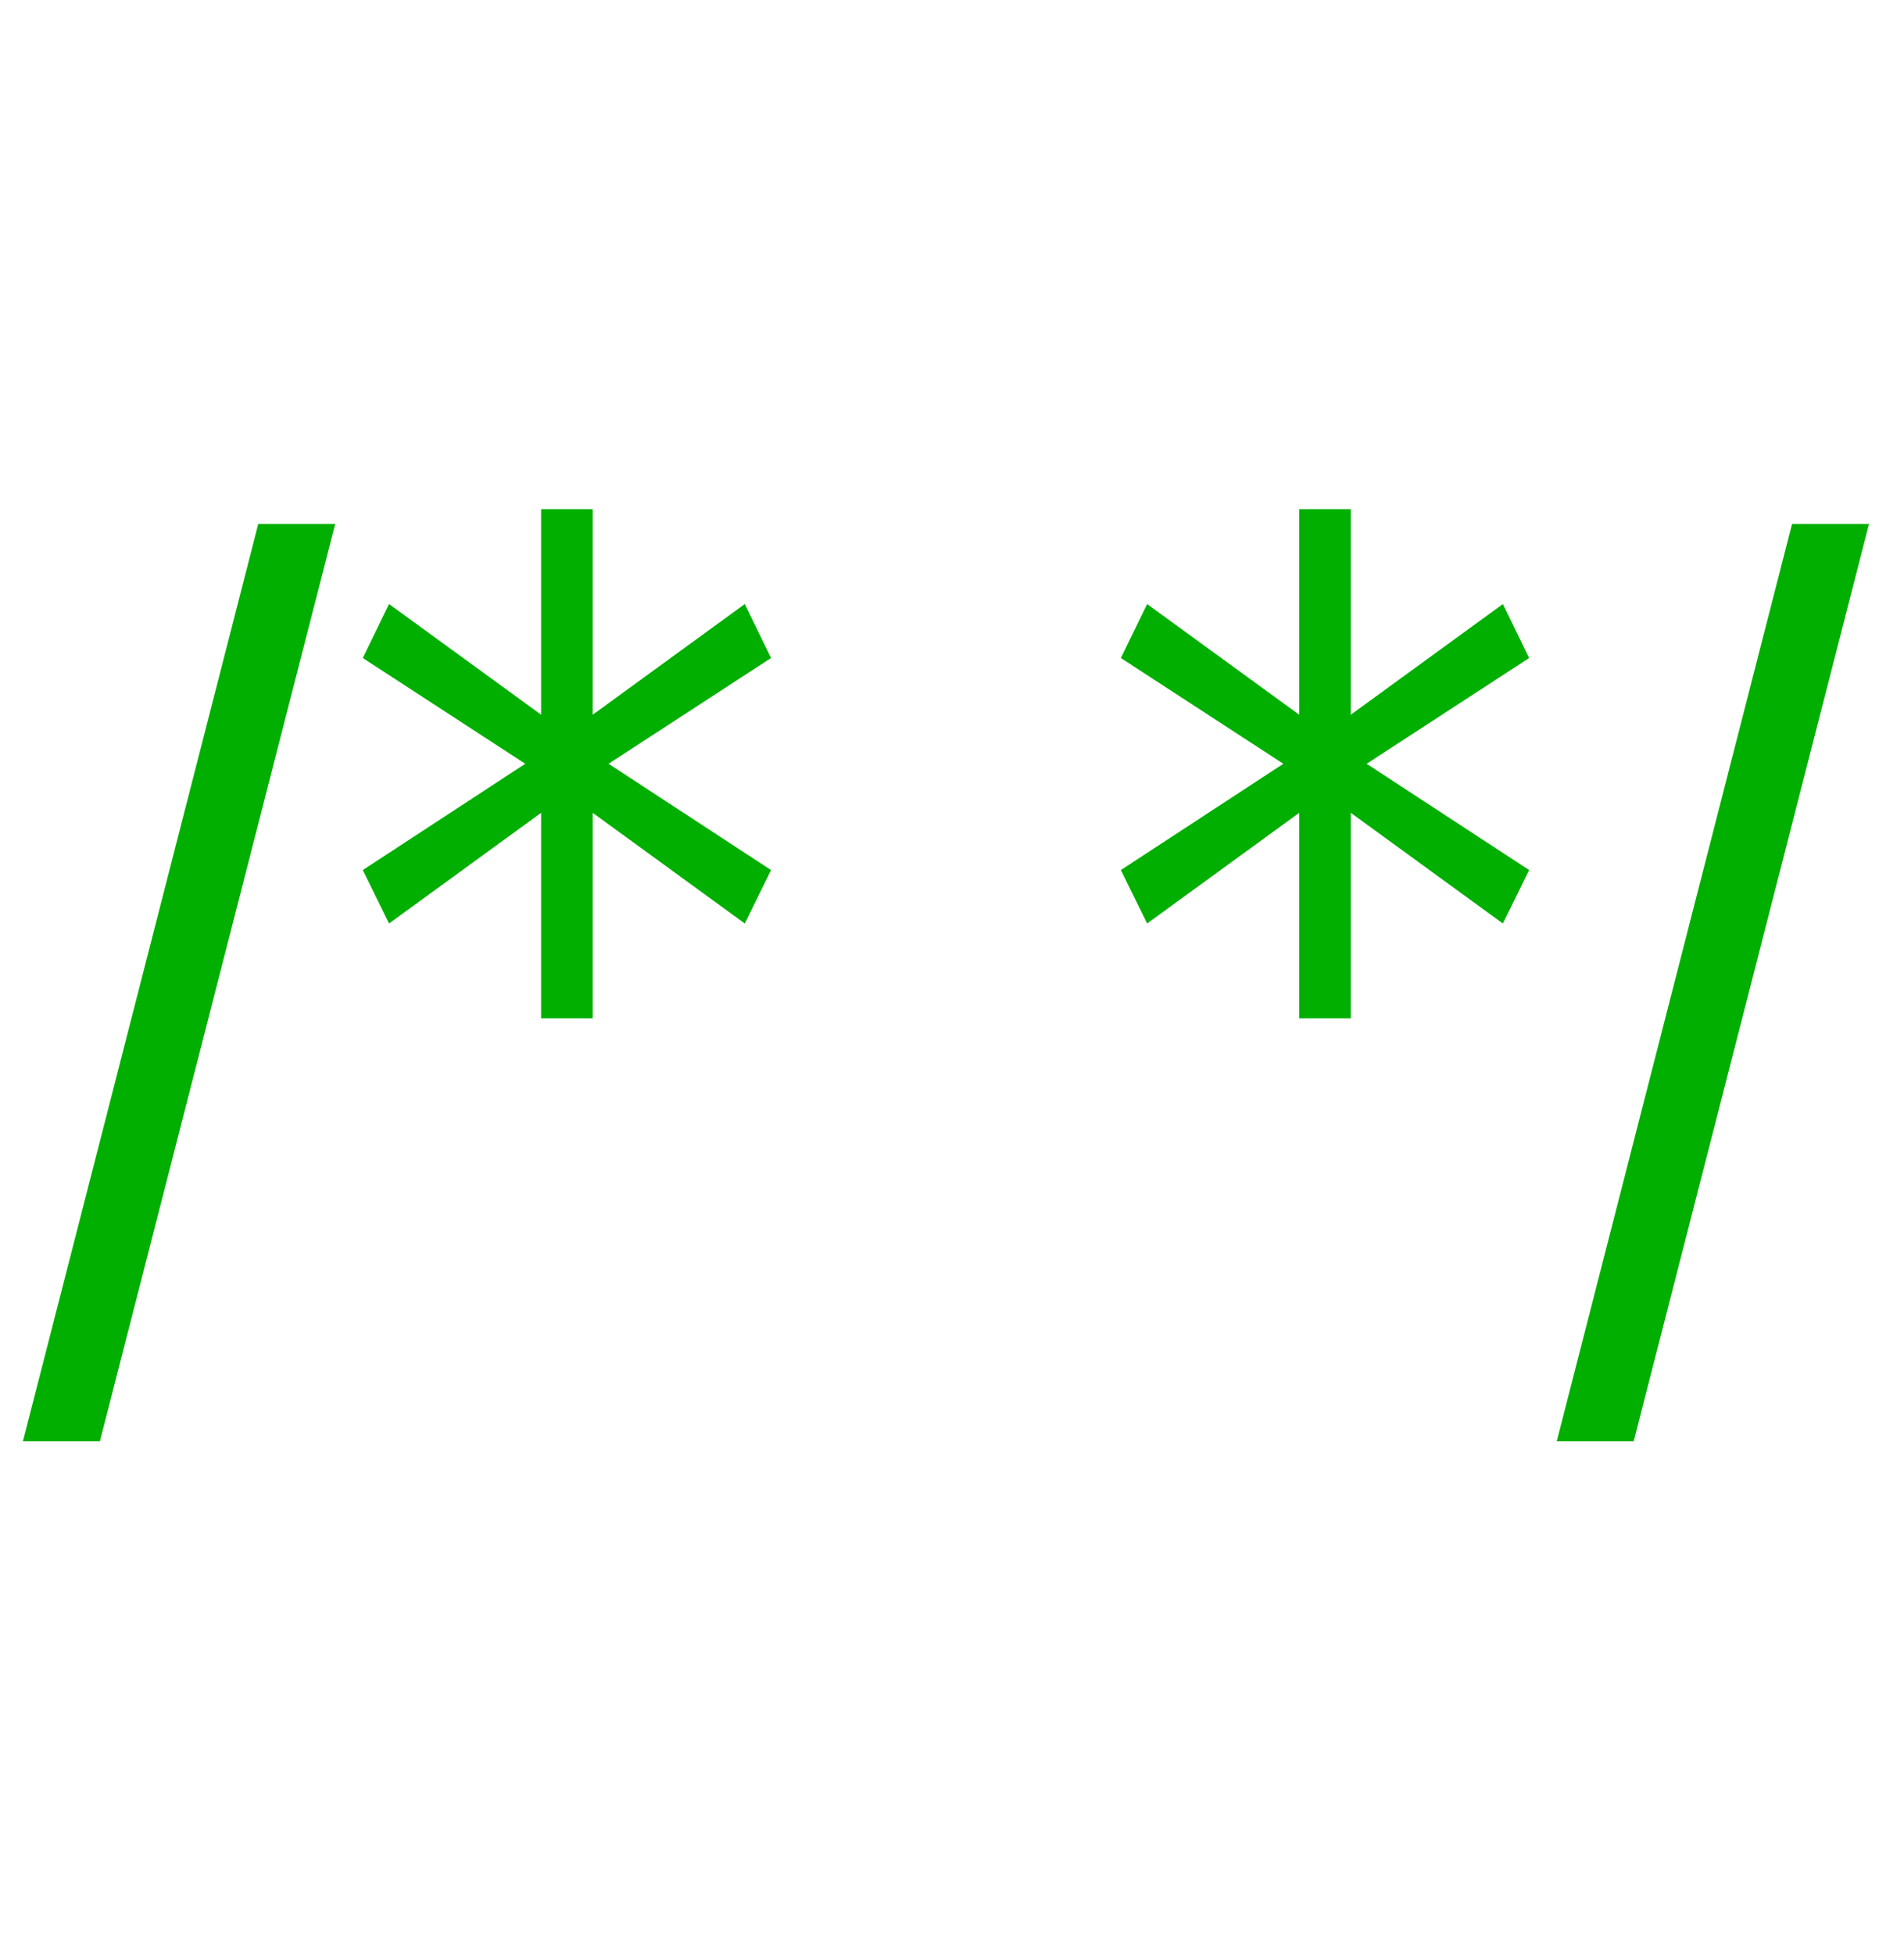 <?xml version="1.0" encoding="UTF-8" standalone="no"?>
<!-- Created with Inkscape (http://www.inkscape.org/) -->

<svg
   id="svg3491"
   sodipodi:docname="comment.svg"
   viewBox="0 0 66.317 68.03"
   version="1.1"
   inkscape:version="1.3 (0e150ed6c4, 2023-07-21)"
   xmlns:inkscape="http://www.inkscape.org/namespaces/inkscape"
   xmlns:sodipodi="http://sodipodi.sourceforge.net/DTD/sodipodi-0.dtd"
   xmlns="http://www.w3.org/2000/svg"
   xmlns:svg="http://www.w3.org/2000/svg"
   xmlns:rdf="http://www.w3.org/1999/02/22-rdf-syntax-ns#"
   xmlns:cc="http://creativecommons.org/ns#"
   xmlns:dc="http://purl.org/dc/elements/1.1/">
  <defs
     id="defs3493">
    <linearGradient
       id="linearGradient3928-8-2">
      <stop
         id="stop3930-2-9"
         style="stop-color:#7c7c7c"
         offset="0" />
      <stop
         id="stop3932-0-4"
         style="stop-color:#e6e3e3"
         offset="1" />
    </linearGradient>
  </defs>
  <sodipodi:namedview
     id="base"
     fit-margin-left="0"
     inkscape:showpageshadow="false"
     inkscape:zoom="12.70028"
     borderopacity="1.0"
     inkscape:current-layer="layer1"
     inkscape:cx="33.148875"
     inkscape:cy="33.975629"
     inkscape:window-maximized="1"
     showgrid="false"
     fit-margin-right="0"
     inkscape:document-units="px"
     bordercolor="#666666"
     inkscape:window-x="-8"
     inkscape:window-y="-8"
     fit-margin-bottom="0"
     inkscape:window-width="2560"
     inkscape:pageopacity="0.0"
     inkscape:pageshadow="2"
     pagecolor="#ffffff"
     inkscape:window-height="1369"
     showborder="false"
     fit-margin-top="0"
     inkscape:pagecheckerboard="0"
     inkscape:deskcolor="#d1d1d1" />
  <g
     id="layer1"
     inkscape:label="Layer 1"
     inkscape:groupmode="layer"
     transform="translate(-434.26 -261.72)">
    <path
       style="font-size:35.438px;line-height:1.25;font-family:'DejaVu Sans';text-align:center;letter-spacing:0px;word-spacing:0px;text-anchor:middle;fill:#00af00;stroke-width:1.857"
       d="m 486.559,255.208 h 2.942 l -8.998,29.122 h -2.942 z m 19.605,4.257 -6.212,3.357 6.212,3.374 -1.004,1.696 -5.814,-3.513 v 6.524 h -1.973 v -6.524 l -5.814,3.513 -1.004,-1.696 6.212,-3.374 -6.212,-3.357 1.004,-1.713 5.814,3.513 v -6.524 h 1.973 v 6.524 l 5.814,-3.513 z m 28.984,0 -6.212,3.357 6.212,3.374 -1.004,1.696 -5.814,-3.513 v 6.524 h -1.973 v -6.524 l -5.814,3.513 -1.004,-1.696 6.212,-3.374 -6.212,-3.357 1.004,-1.713 5.814,3.513 v -6.524 h 1.973 v 6.524 l 5.814,-3.513 z m 10.053,-4.257 h 2.942 l -8.998,29.122 h -2.942 z"
       id="text3448"
       transform="scale(0.911,1.097)"
       aria-label="/* */ " />
  </g>
</svg>

